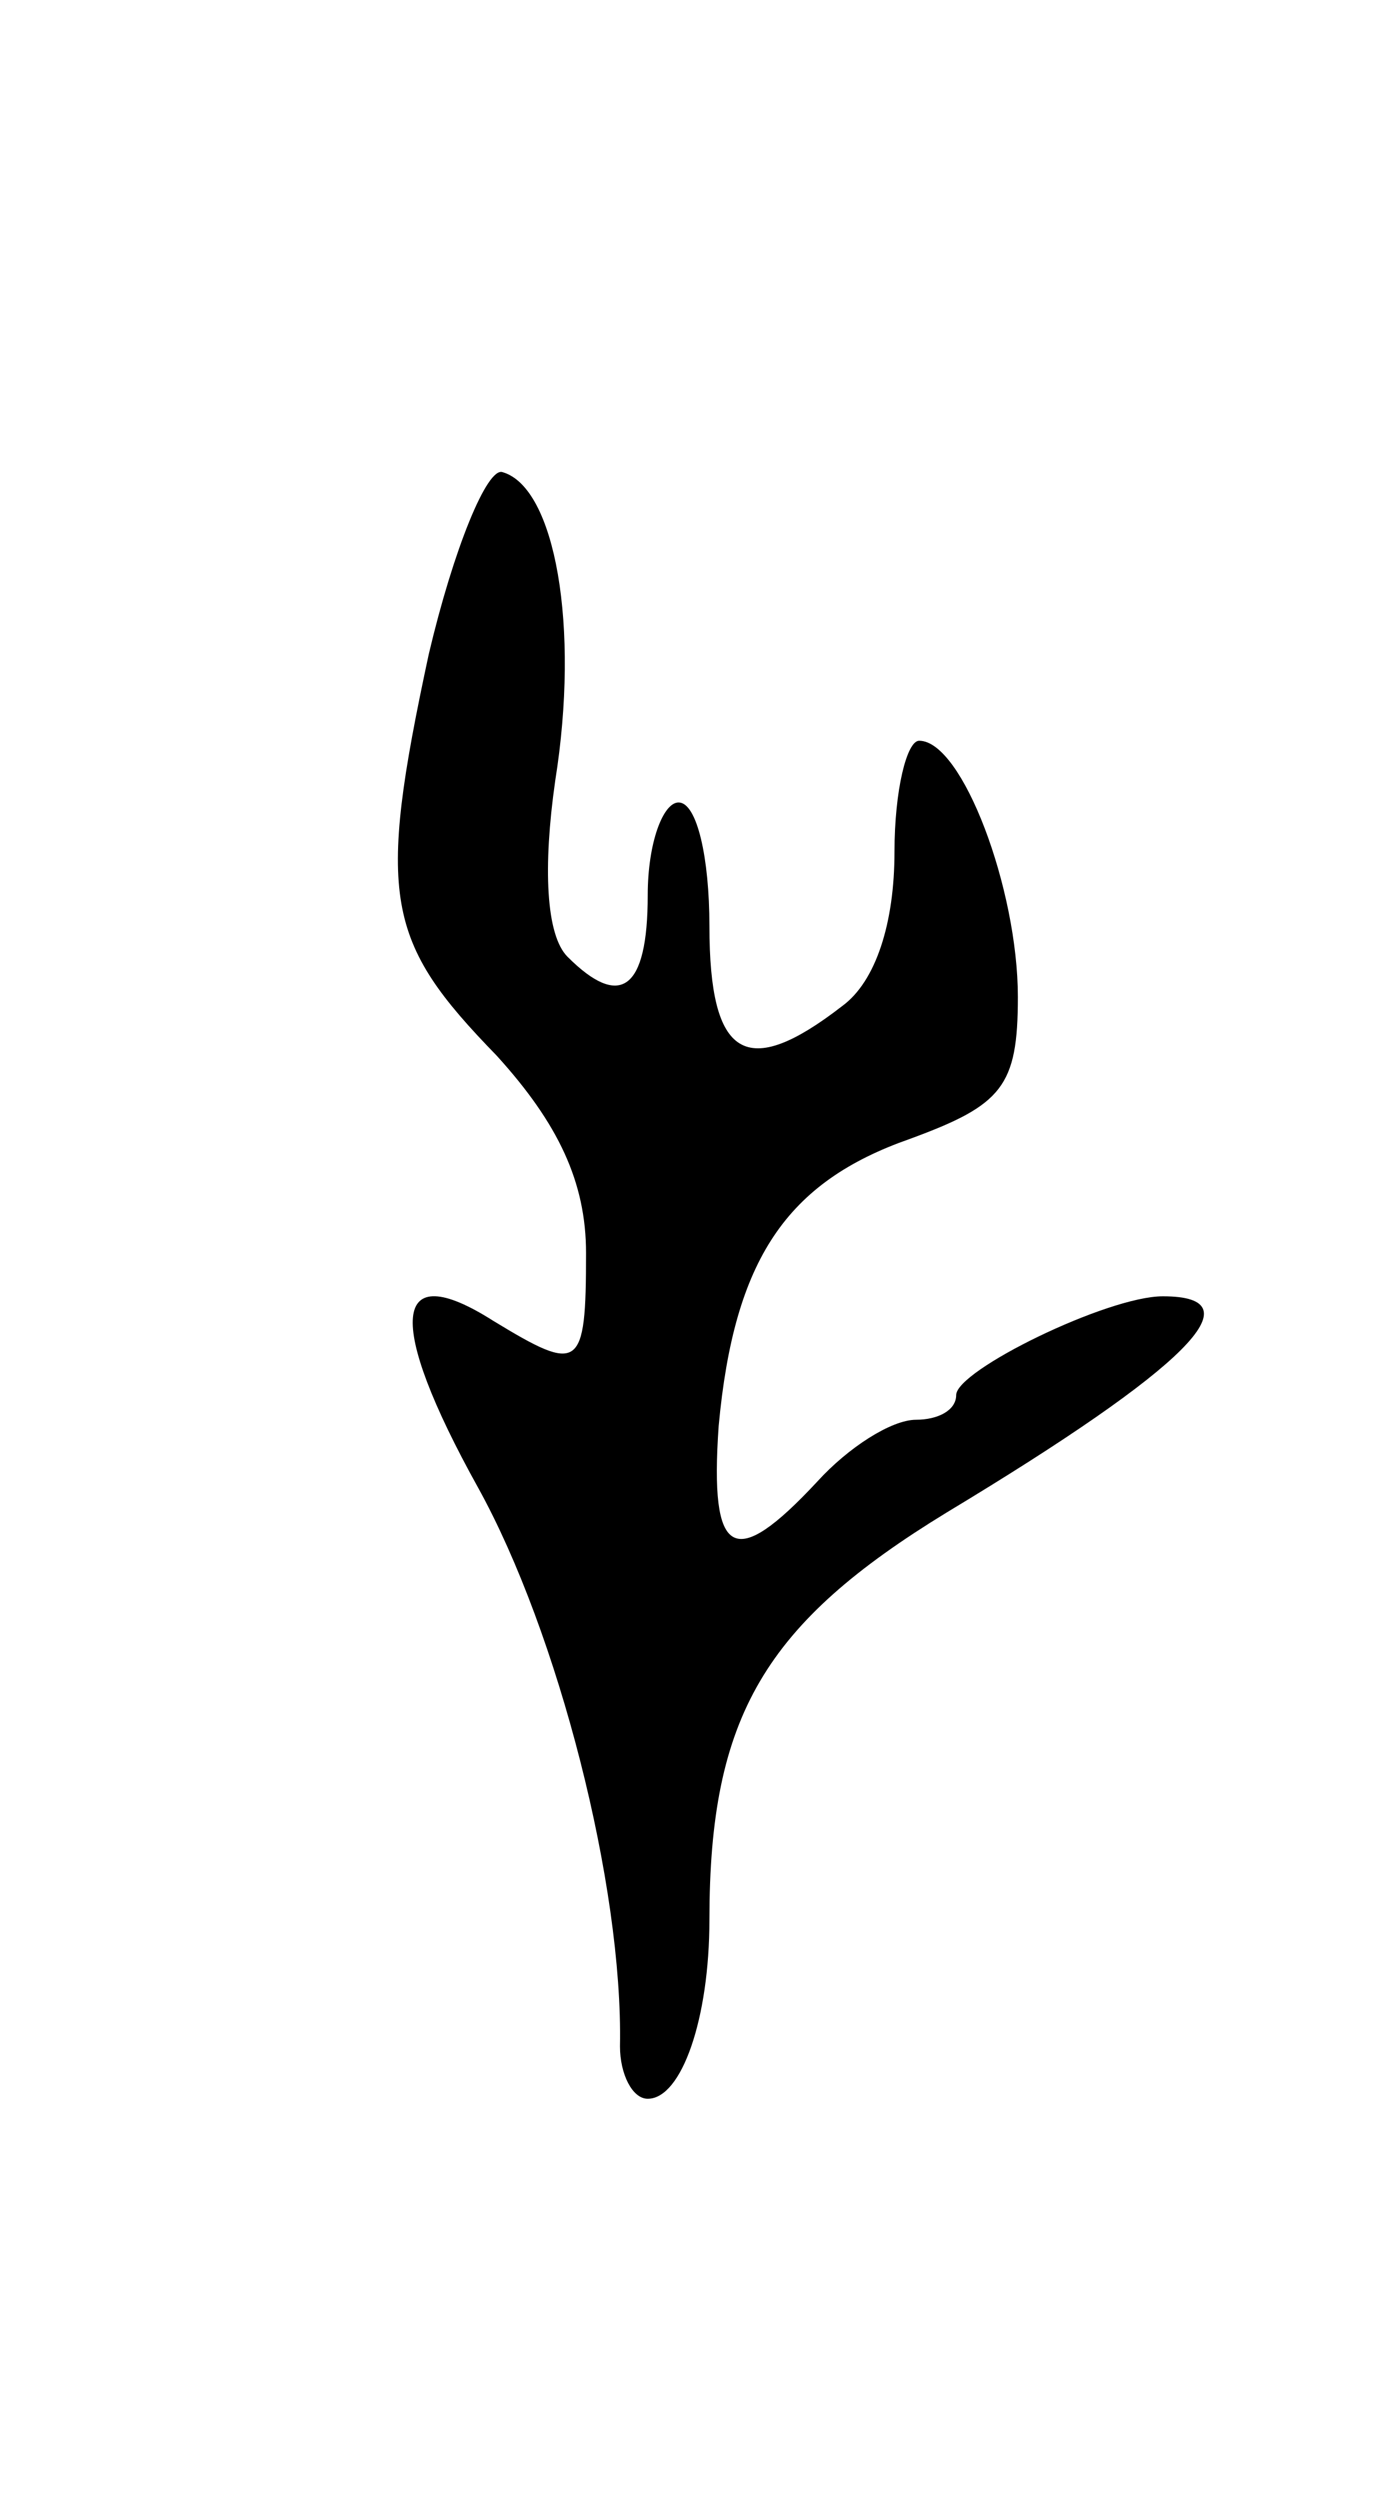 <svg version="1.0" xmlns="http://www.w3.org/2000/svg"
 width="45pt" height="81pt" viewBox="0 0 45 81"
 preserveAspectRatio="xMidYMid meet">
<g transform="translate(0,81) scale(0.1,-0.1)"
fill="#000000" stroke="none">
<path d="M139 598 c-17 -79 -14 -93 22 -130 20 -22 29 -41 29 -64 0 -38 -2
-39 -30 -22 -33 21 -35 0 -5 -54 26 -47 47 -129 46 -181 0 -9 4 -17 9 -17 11
0 20 26 20 58 0 66 18 96 77 132 78 47 101 70 70 70 -18 0 -67 -24 -67 -32 0
-5 -6 -8 -13 -8 -8 0 -22 -9 -32 -20 -27 -29 -35 -25 -32 18 5 54 22 79 62 93
30 11 35 17 35 46 0 35 -18 83 -32 83 -4 0 -8 -16 -8 -36 0 -23 -6 -42 -17
-50 -31 -24 -43 -17 -43 26 0 22 -4 40 -10 40 -5 0 -10 -13 -10 -30 0 -31 -9
-37 -26 -20 -7 7 -8 29 -4 57 8 50 0 95 -17 100 -5 2 -16 -25 -24 -59z"/>
</g>
</svg>
